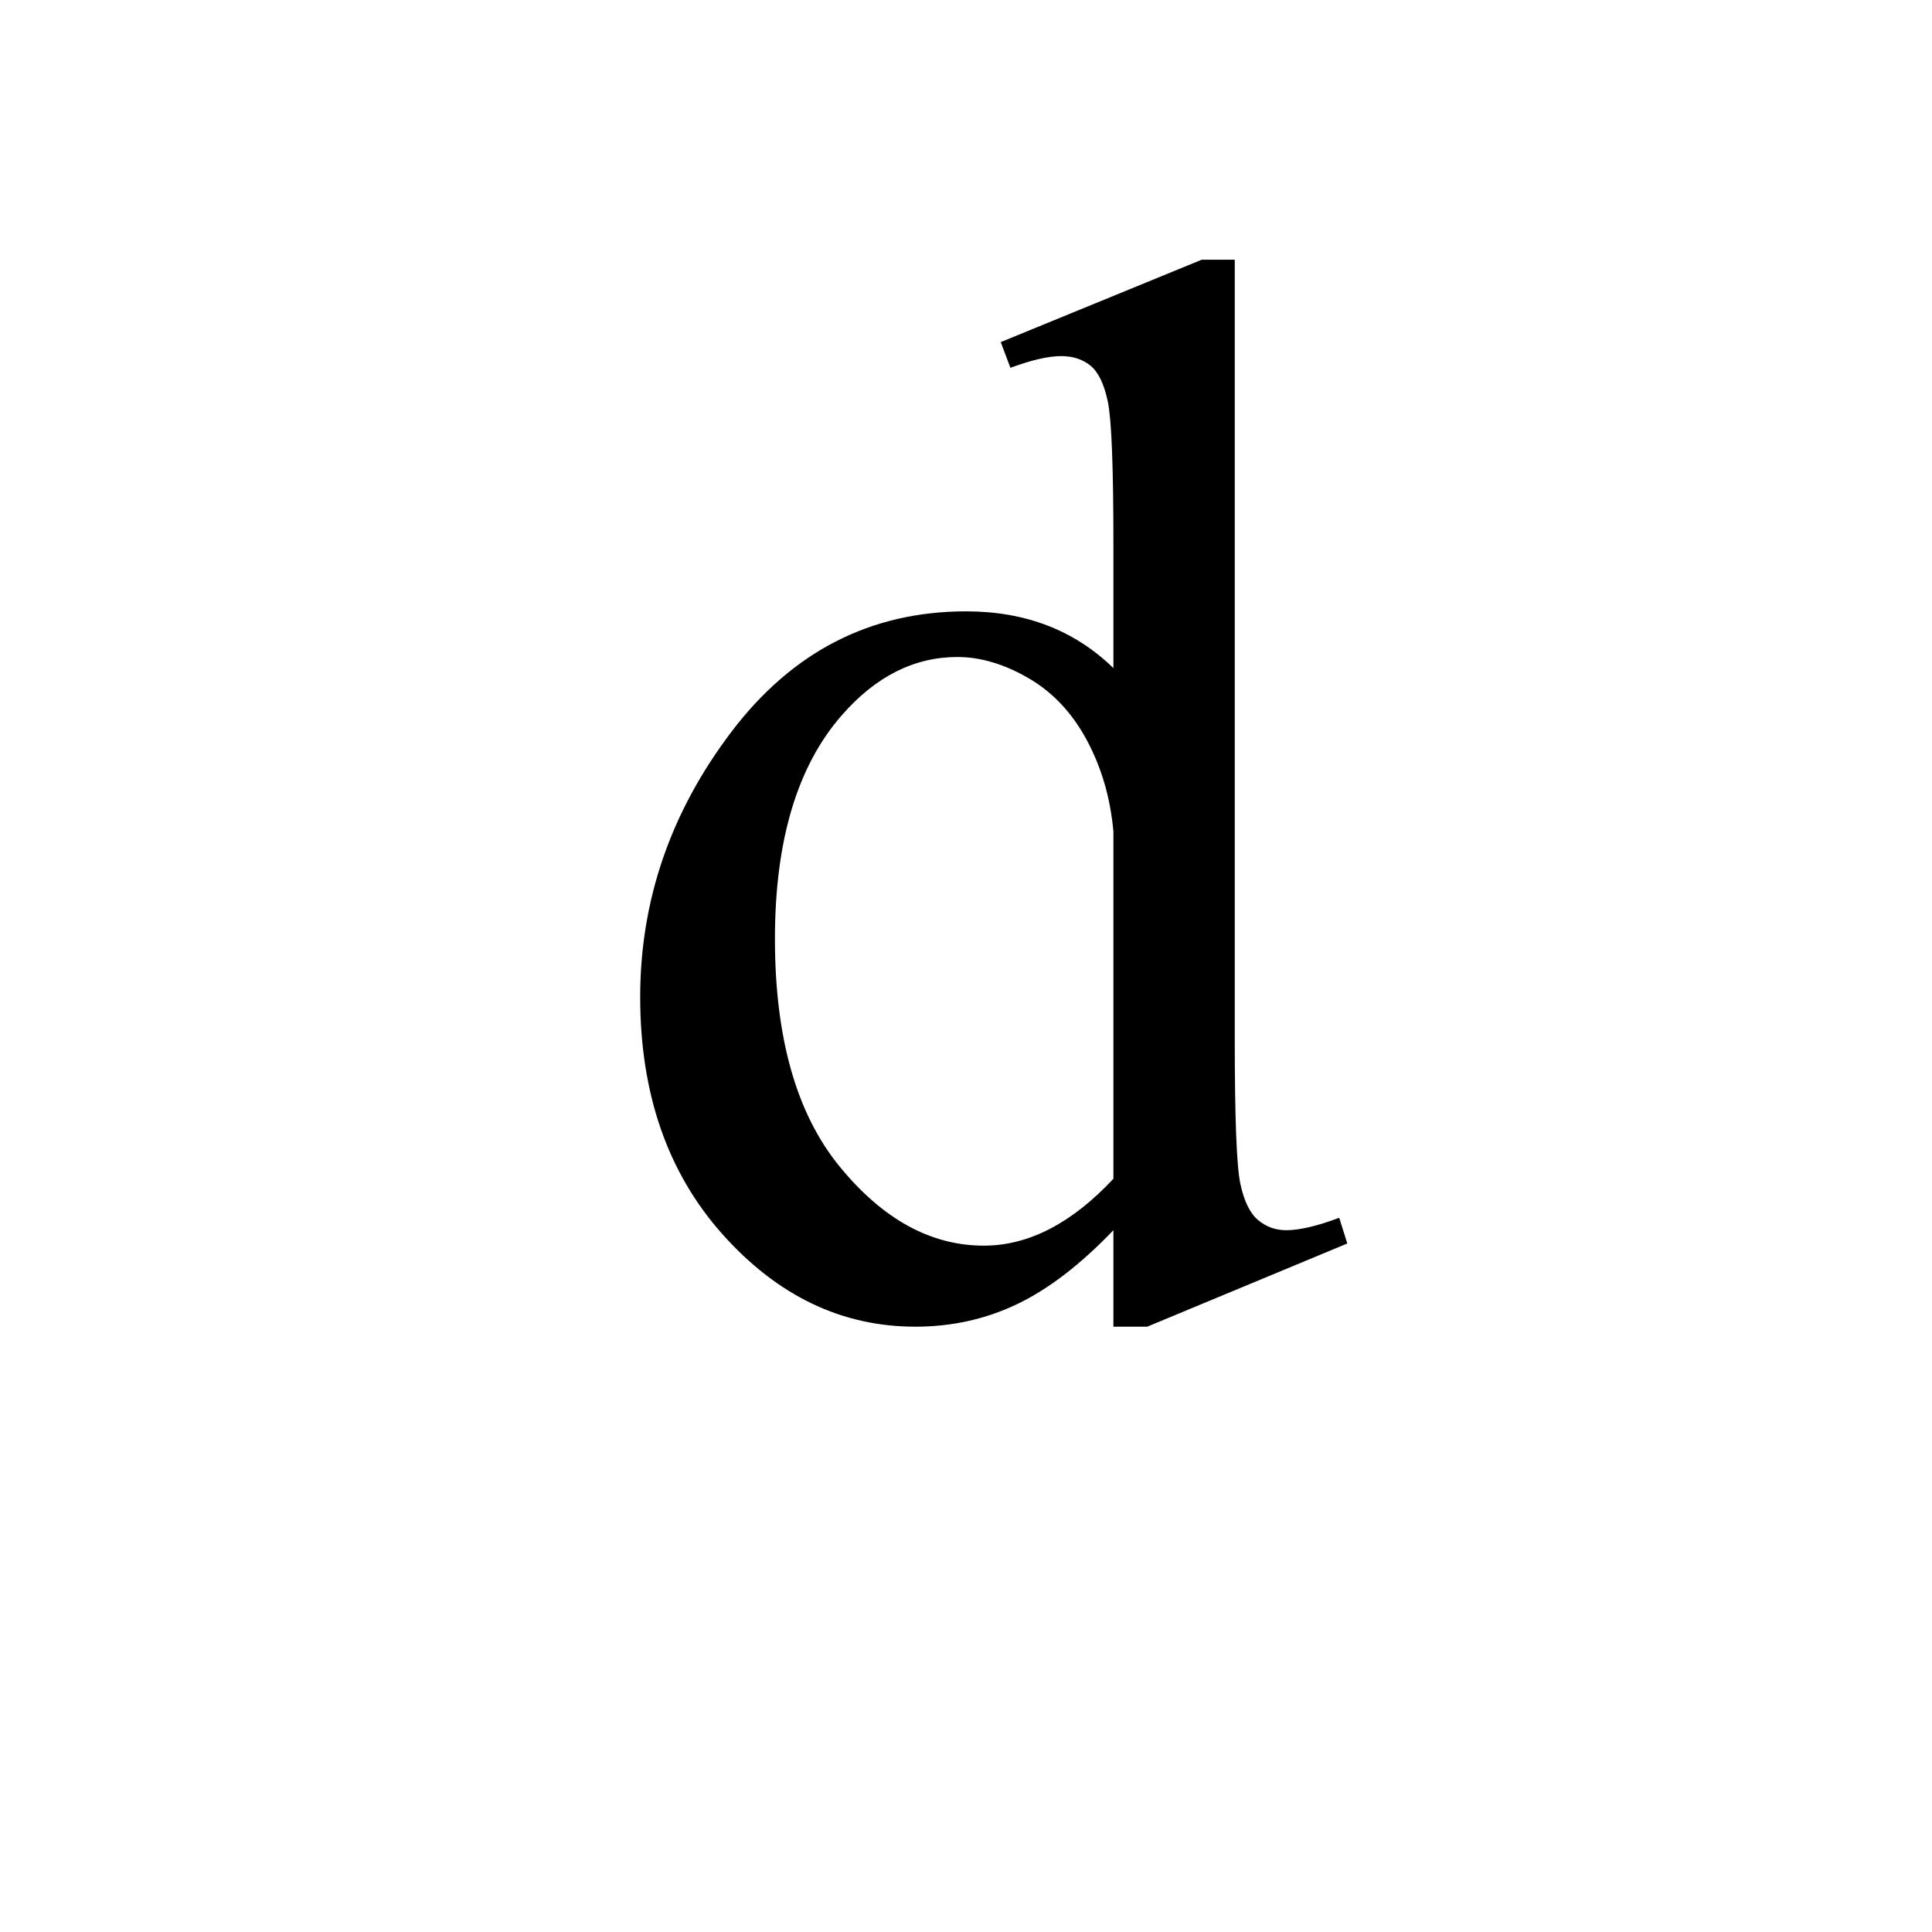 <?xml version="1.0" encoding="UTF-8"?><svg enable-background="new 0 0 250 250" height="250px" viewBox="0 0 250 250" width="250px" x="0px" xml:space="preserve" xmlns="http://www.w3.org/2000/svg" xmlns:xlink="http://www.w3.org/1999/xlink" y="0px"><defs><symbol id="2a942b22a" overflow="visible"><path d="M67.703-9.813c-4.262 4.45-8.422 7.641-12.484 9.579-4.063 1.937-8.446 2.906-13.14 2.906-9.524 0-17.84-3.985-24.954-11.953C10.02-17.25 6.469-27.484 6.469-39.984c0-12.508 3.937-23.953 11.812-34.328 7.875-10.383 18-15.579 30.375-15.579 7.676 0 14.024 2.45 19.047 7.344V-98.64c0-9.968-.242-16.093-.719-18.375-.48-2.289-1.23-3.847-2.25-4.671-1.011-.82-2.277-1.235-3.796-1.235-1.649 0-3.836.508-6.563 1.516l-1.25-3.328 26-10.657h4.281v100.828c0 10.22.239 16.461.719 18.72.477 2.25 1.238 3.82 2.281 4.702 1.051.887 2.274 1.329 3.672 1.329 1.707 0 3.988-.536 6.844-1.61l1.047 3.328-25.89 10.766h-4.376zm0-6.656v-44.937c-.387-4.32-1.531-8.258-3.437-11.813-1.907-3.55-4.434-6.234-7.579-8.047-3.136-1.812-6.195-2.718-9.171-2.718-5.586 0-10.57 2.511-14.953 7.53-5.774 6.595-8.657 16.243-8.657 28.938 0 12.825 2.79 22.649 8.375 29.47 5.582 6.823 11.801 10.233 18.657 10.233 5.78 0 11.367-2.882 16.765-8.656zm0 0"/></symbol></defs><use x="76.371" xlink:href="#2a942b22a" y="169"/></svg>